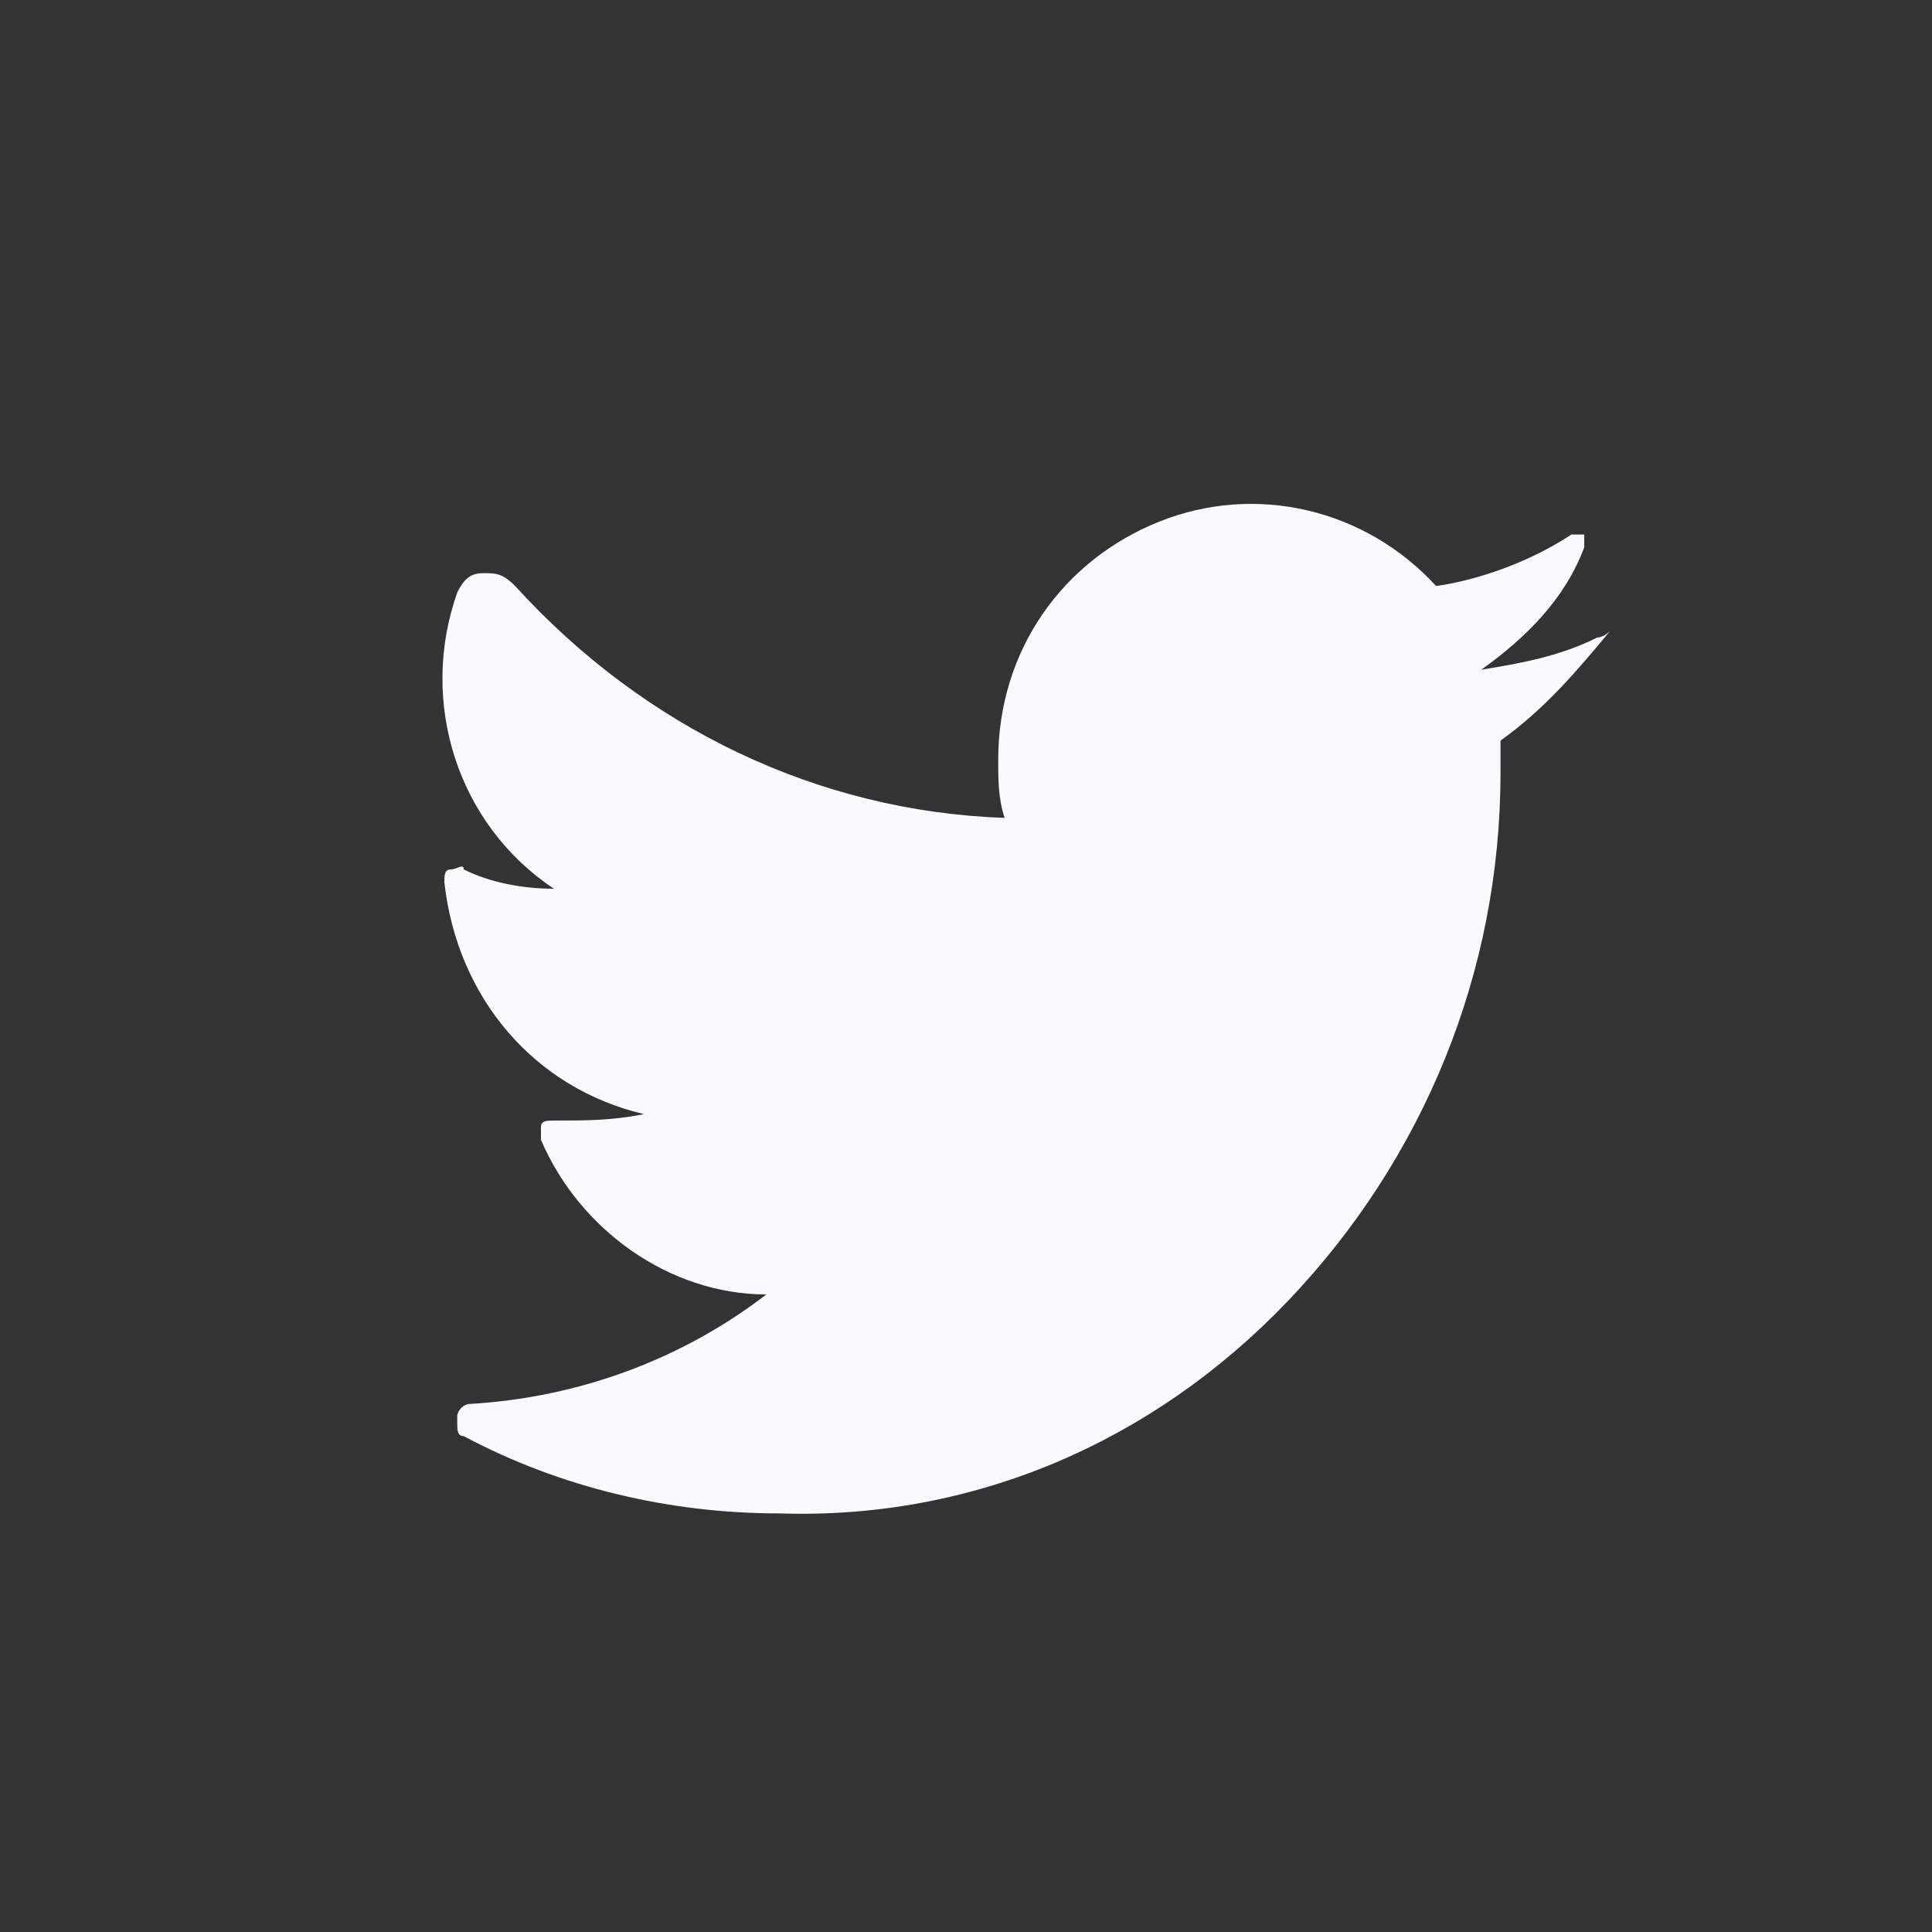<?xml version="1.0" encoding="utf-8"?>
<!-- Generator: Adobe Illustrator 27.0.1, SVG Export Plug-In . SVG Version: 6.00 Build 0)  -->
<svg version="1.1" id="Capa_1" xmlns="http://www.w3.org/2000/svg" xmlns:xlink="http://www.w3.org/1999/xlink" x="0px" y="0px"
	 viewBox="0 0 30 30" style="enable-background:new 0 0 30 30;" xml:space="preserve">
<rect x="0" y="0" width="30" height="30" fill="#333333" stroke="none"/>
<style type="text/css">
	.st0{fill:#FAF9FF;}
</style>
<path class="st0" d="M25,9.8c-0.5,0.6-1,1.2-1.7,1.7c0,0.2,0,0.3,0,0.5c0,3.1-1.2,6-3.3,8.2s-4.9,3.4-7.9,3.3
	c-1.7,0-3.4-0.4-4.9-1.2c-0.1,0-0.1-0.1-0.1-0.2V22c0-0.1,0.1-0.2,0.2-0.2c1.7-0.1,3.3-0.7,4.6-1.7c-1.5,0-2.9-1-3.5-2.4
	c0-0.1,0-0.2,0-0.2c0-0.1,0.1-0.1,0.2-0.1c0.5,0,0.9,0,1.4-0.1c-1.7-0.4-2.9-1.8-3.1-3.6c0-0.1,0-0.2,0.1-0.2s0.2-0.1,0.2,0
	c0.4,0.2,0.9,0.3,1.4,0.3c-1.5-1-2.1-2.9-1.5-4.6C7.2,9,7.3,8.9,7.5,8.9s0.3,0,0.5,0.2c2,2.2,4.7,3.5,7.6,3.6
	c-0.1-0.3-0.1-0.6-0.1-0.9c0-1.7,1-3.1,2.5-3.7c1.5-0.6,3.2-0.2,4.3,1C23,9,23.8,8.7,24.4,8.3c0,0,0.1,0,0.2,0c0,0.1,0,0.1,0,0.2
	c-0.3,0.8-0.9,1.4-1.6,1.9c0.6-0.1,1.2-0.2,1.8-0.5C24.8,9.9,24.9,9.9,25,9.8l0.1,0.2L25,9.8z"/>
</svg>
